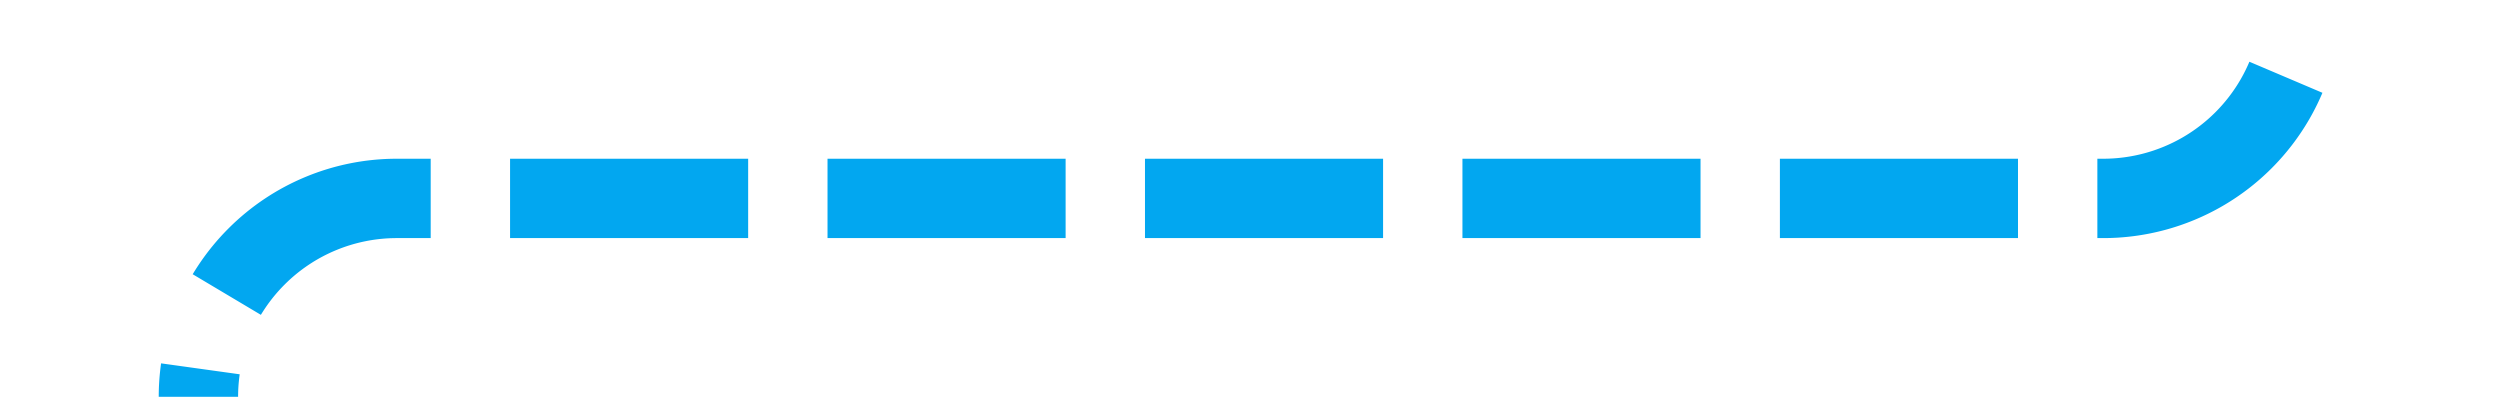﻿<?xml version="1.0" encoding="utf-8"?>
<svg version="1.1" xmlns:xlink="http://www.w3.org/1999/xlink" width="63px" height="10px" preserveAspectRatio="xMinYMid meet" viewBox="265 166  63 8" xmlns="http://www.w3.org/2000/svg">
  <path d="M 323 159  L 323 165  A 5 5 0 0 1 318 170 L 275 170  A 5 5 0 0 0 270 175 L 270 738  A 5 5 0 0 0 275 743 L 340 743  " stroke-width="2" stroke-dasharray="6,2" stroke="#02a7f0" fill="none" />
</svg>